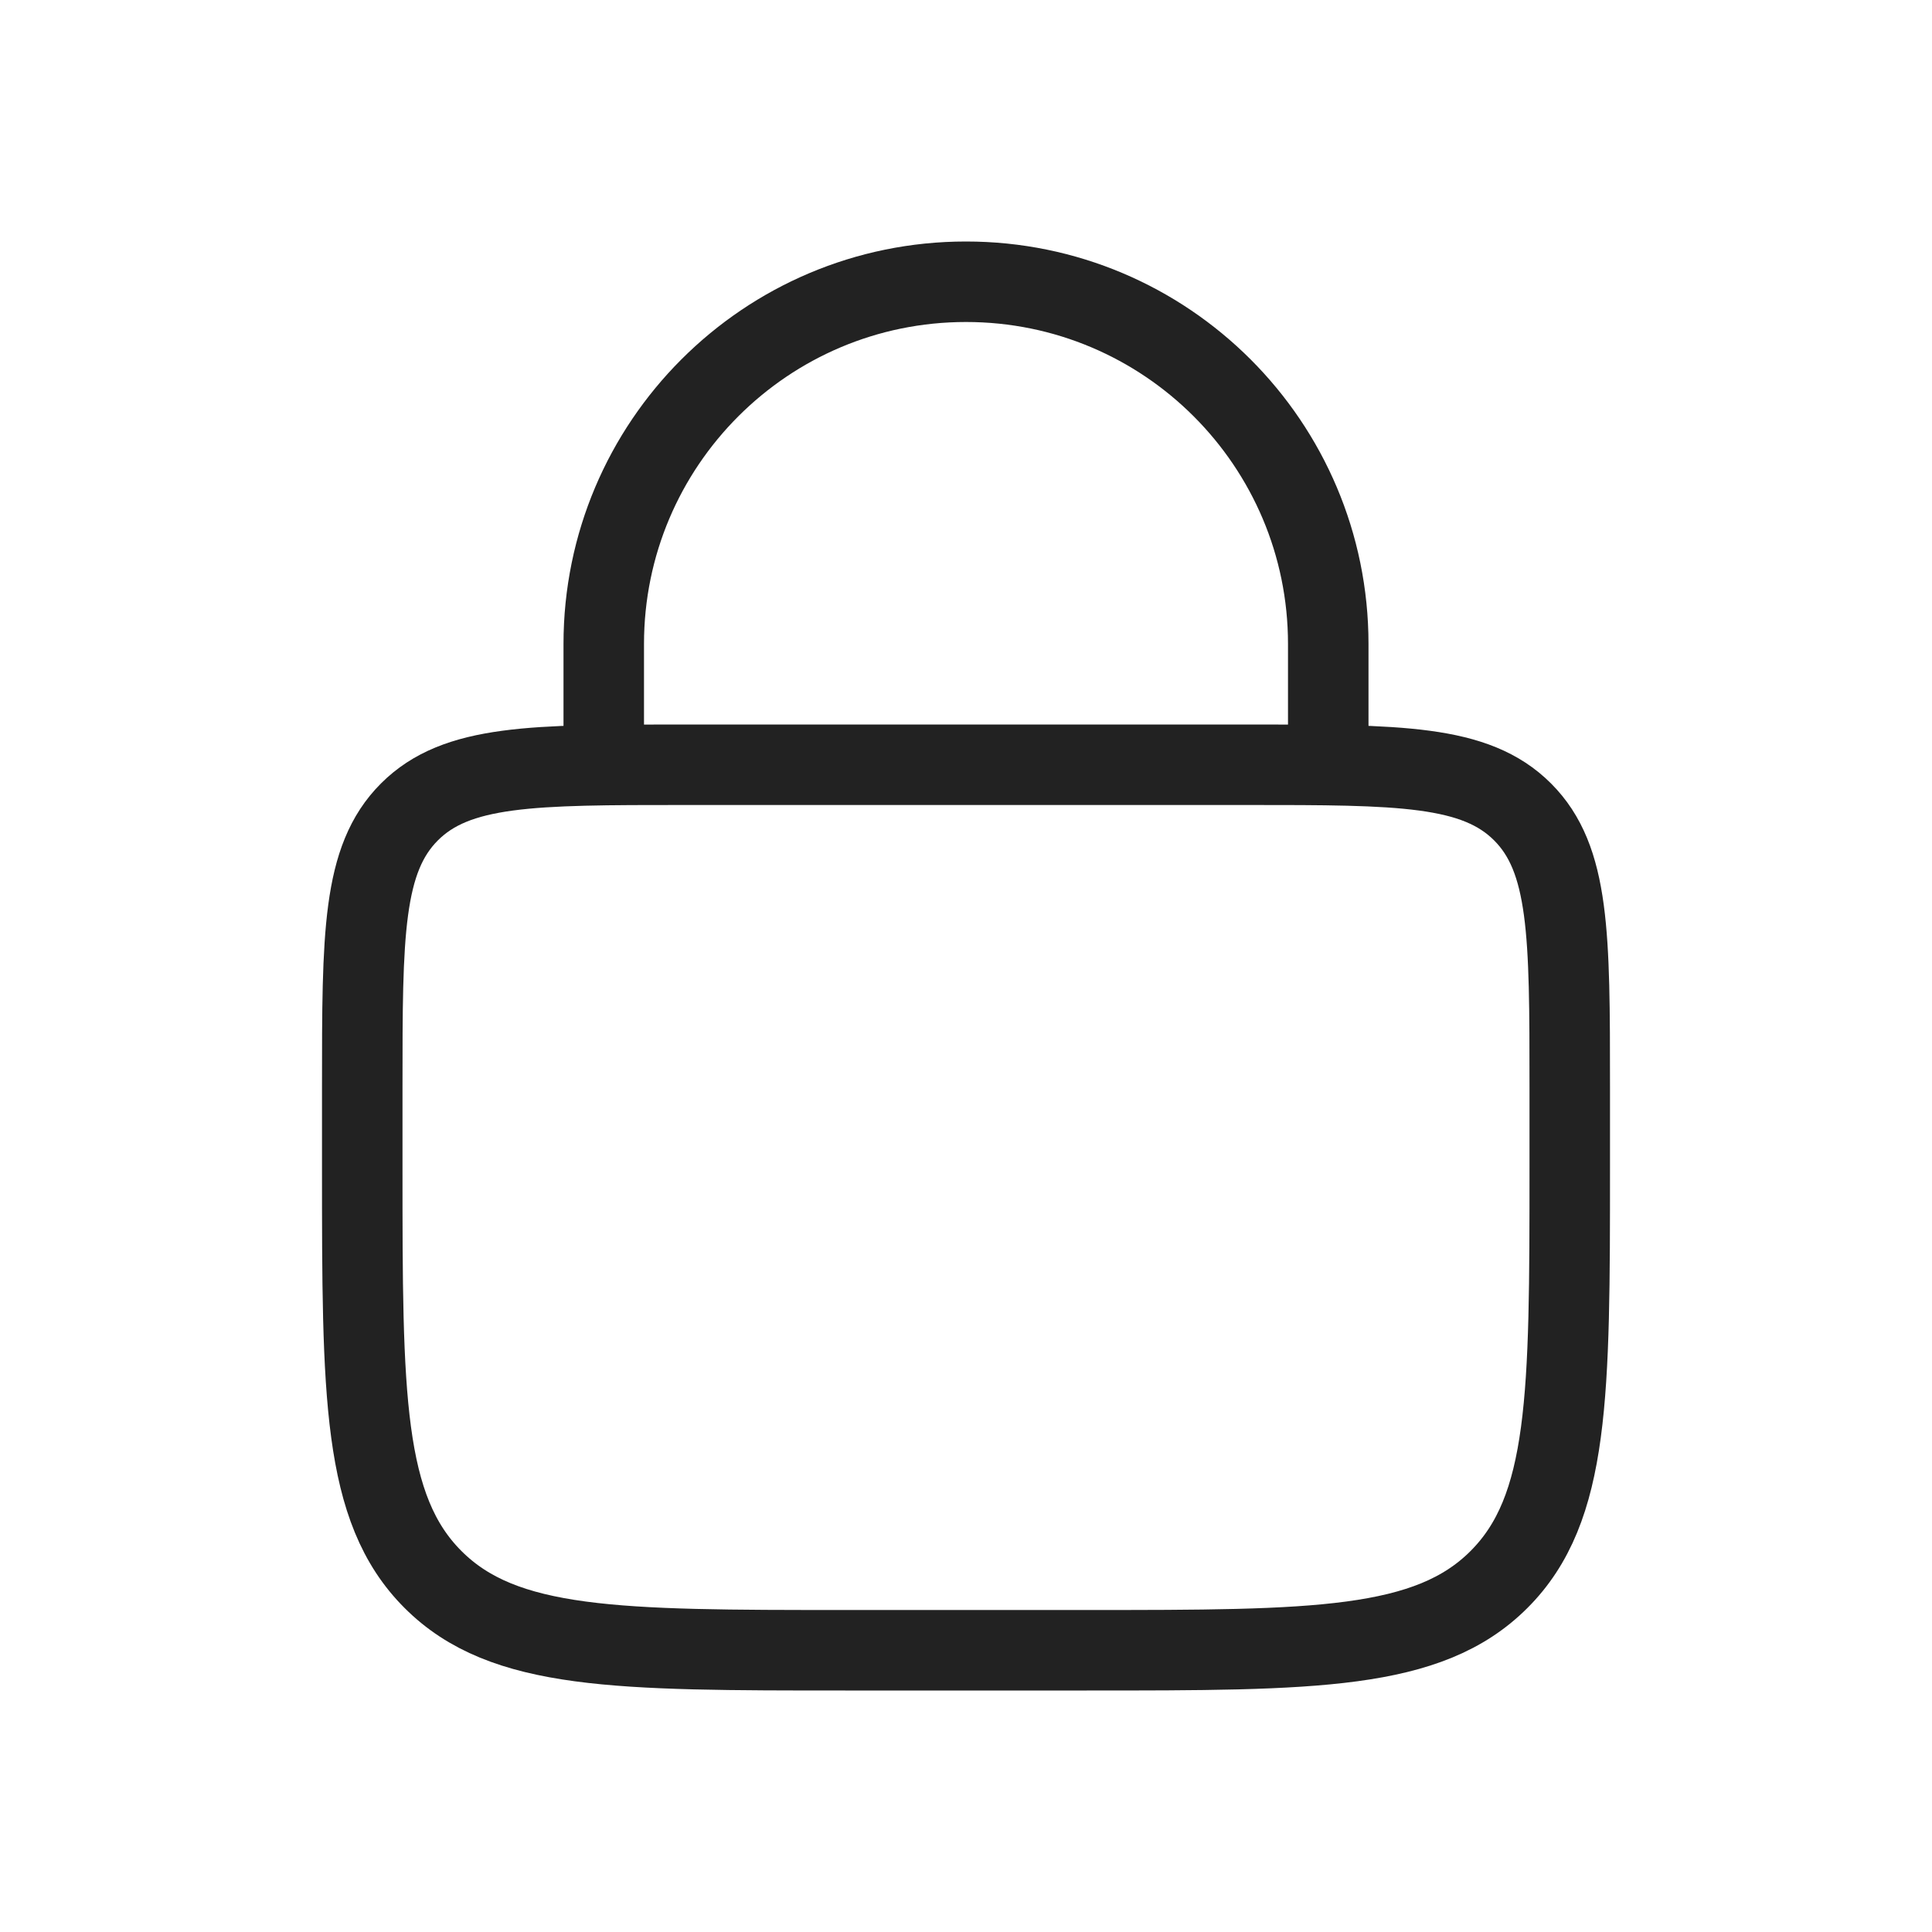 <svg width="48" height="48" viewBox="0 0 24 24" fill="none" xmlns="http://www.w3.org/2000/svg">
<path d="M4.5 13.5C4.5 11.614 4.5 10.672 5.086 10.086C5.672 9.5 6.614 9.5 8.5 9.5H15.5C17.386 9.5 18.328 9.5 18.914 10.086C19.5 10.672 19.5 11.614 19.5 13.5V14.5C19.5 17.328 19.5 18.743 18.621 19.621C17.743 20.5 16.328 20.5 13.5 20.5H10.5C7.672 20.5 6.257 20.5 5.379 19.621C4.5 18.743 4.5 17.328 4.5 14.5V13.5Z" stroke="#222222"/>
<path d="M16.5 9.5V8C16.5 5.515 14.485 3.5 12 3.5V3.5C9.515 3.5 7.5 5.515 7.5 8V9.5" stroke="#222222" stroke-linecap="round"/>
</svg>
